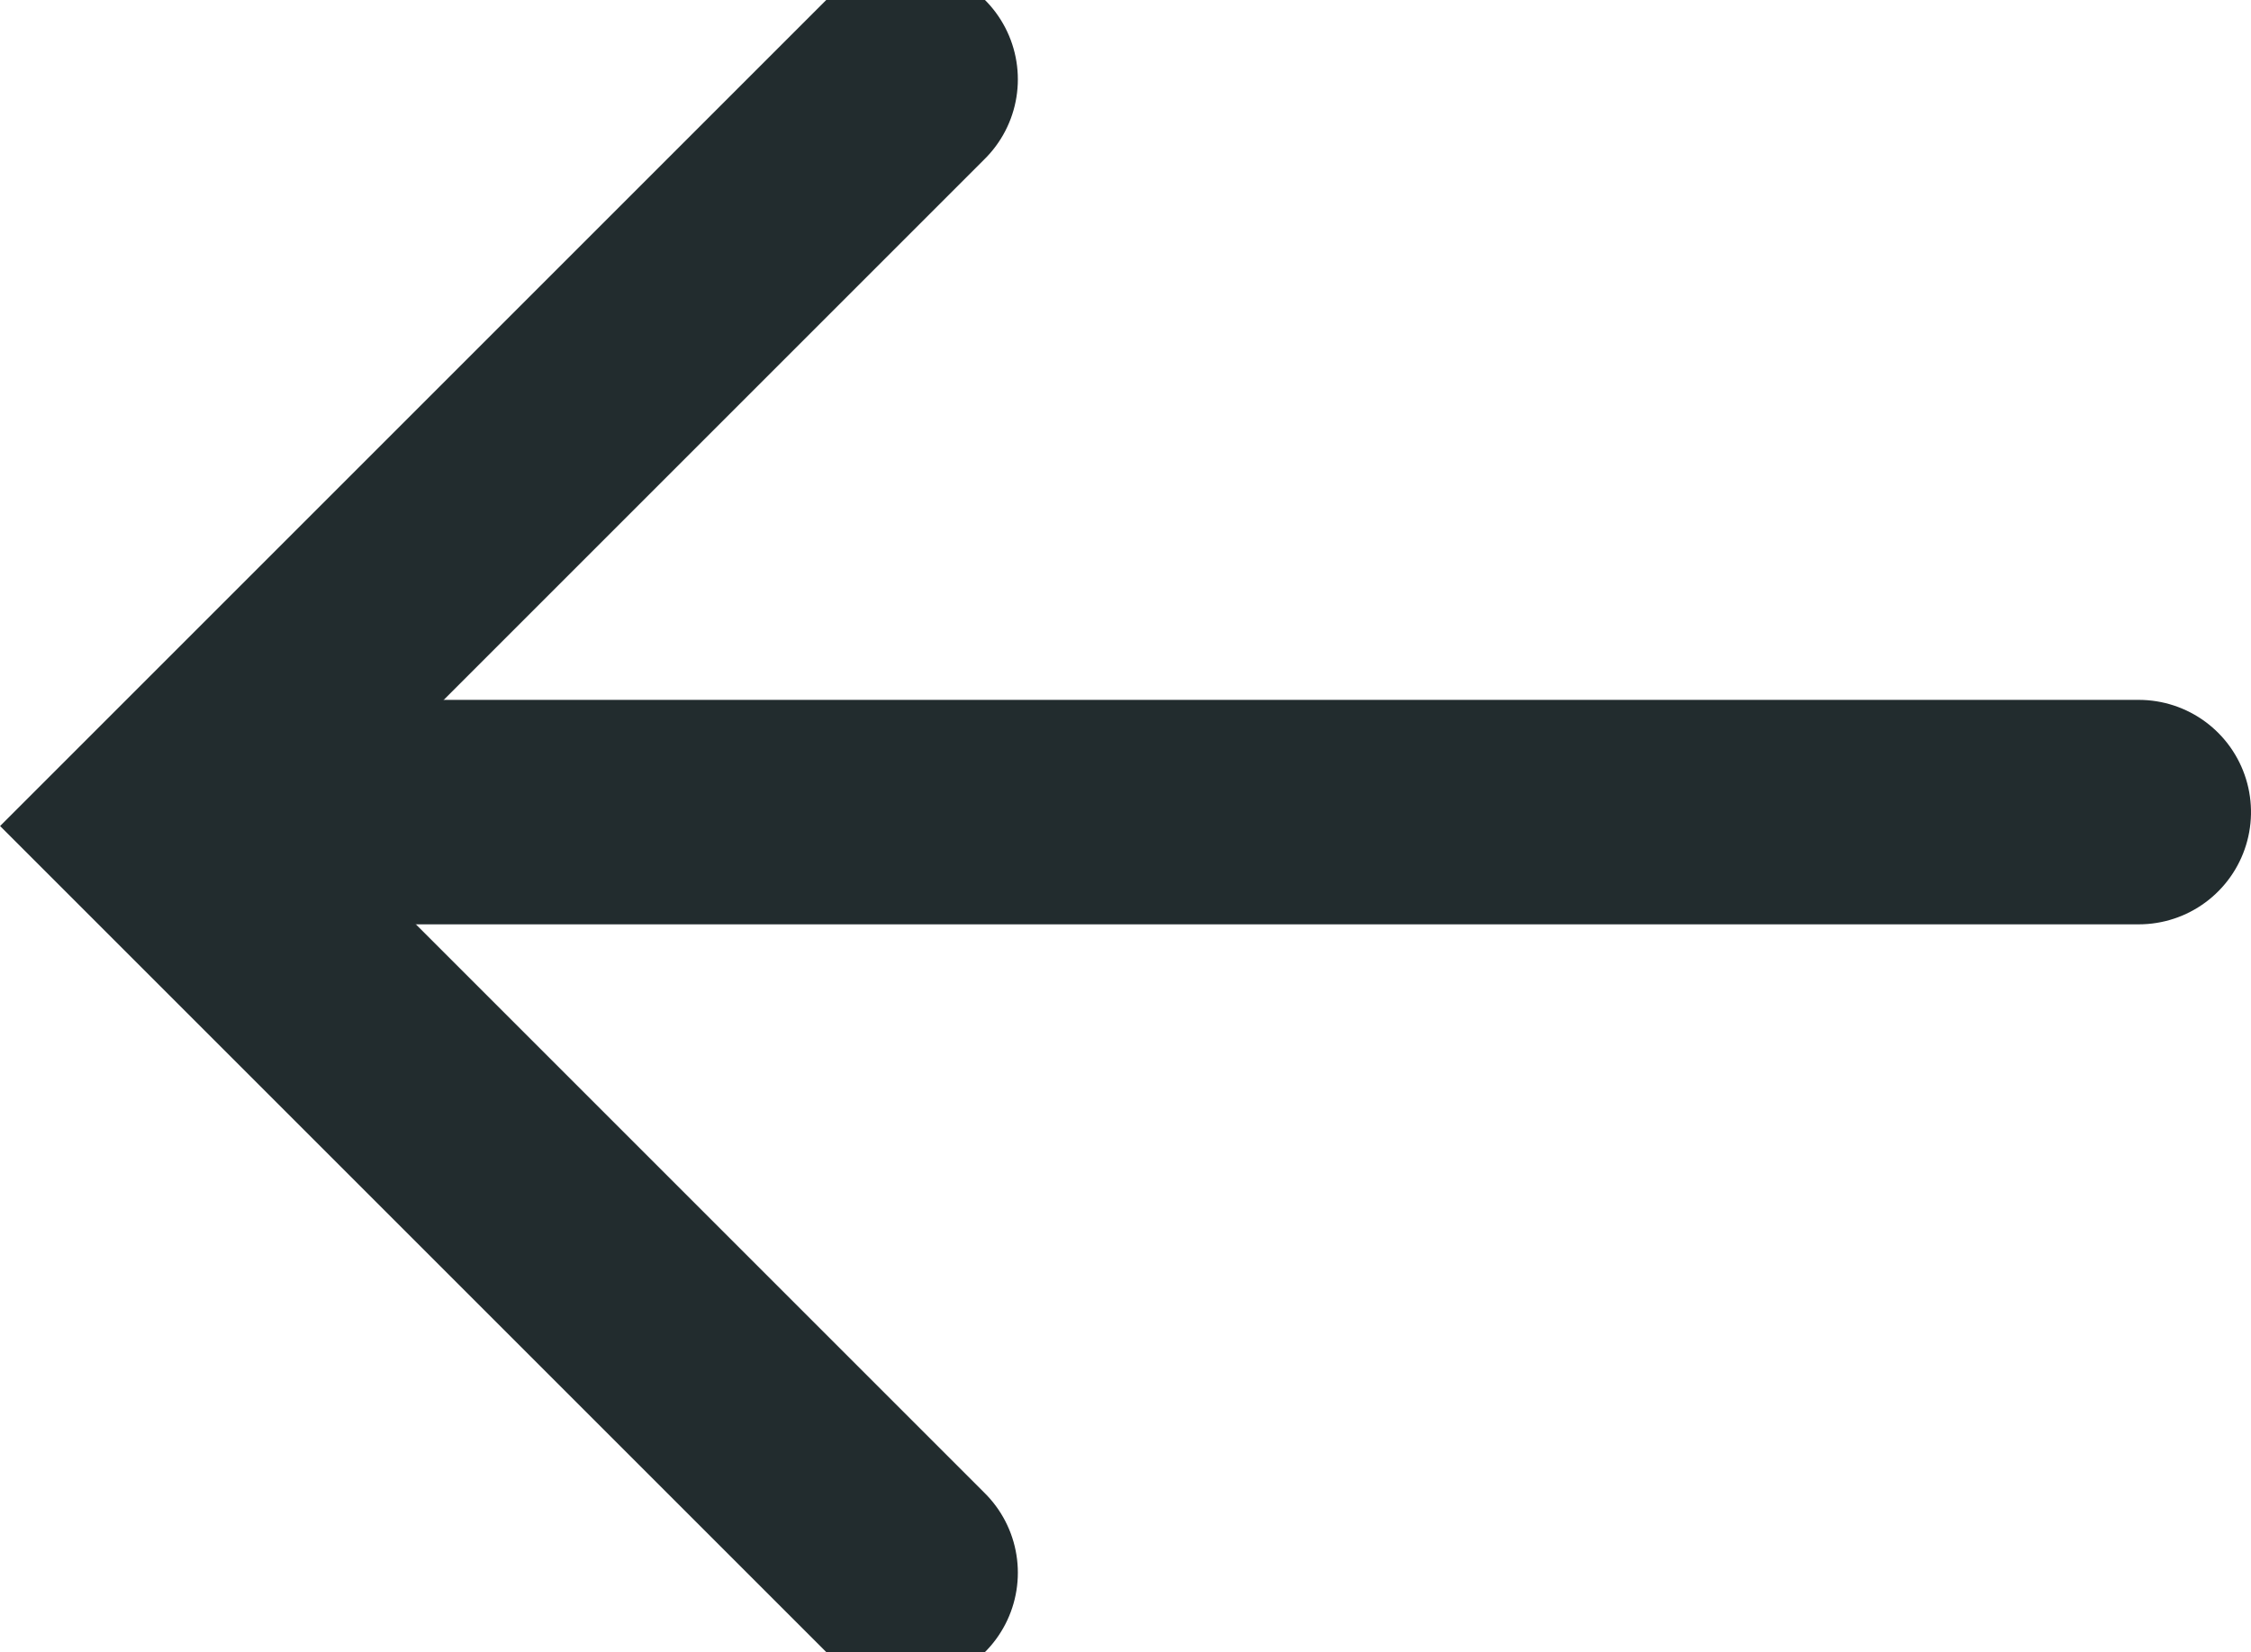 <svg height="14.72" viewBox="0 0 20.054 14.72" width="20.054" xmlns="http://www.w3.org/2000/svg"><g fill="none" stroke="#222c2e" stroke-linecap="round" stroke-width="2"><path d="m1511.994 1093.057-6.653 6.653 6.653 6.653" transform="translate(-1503.926 -1092.35)"/><path d="m0 17v-17" transform="matrix(0 1 -1 0 19.054 7.236)"/></g></svg>